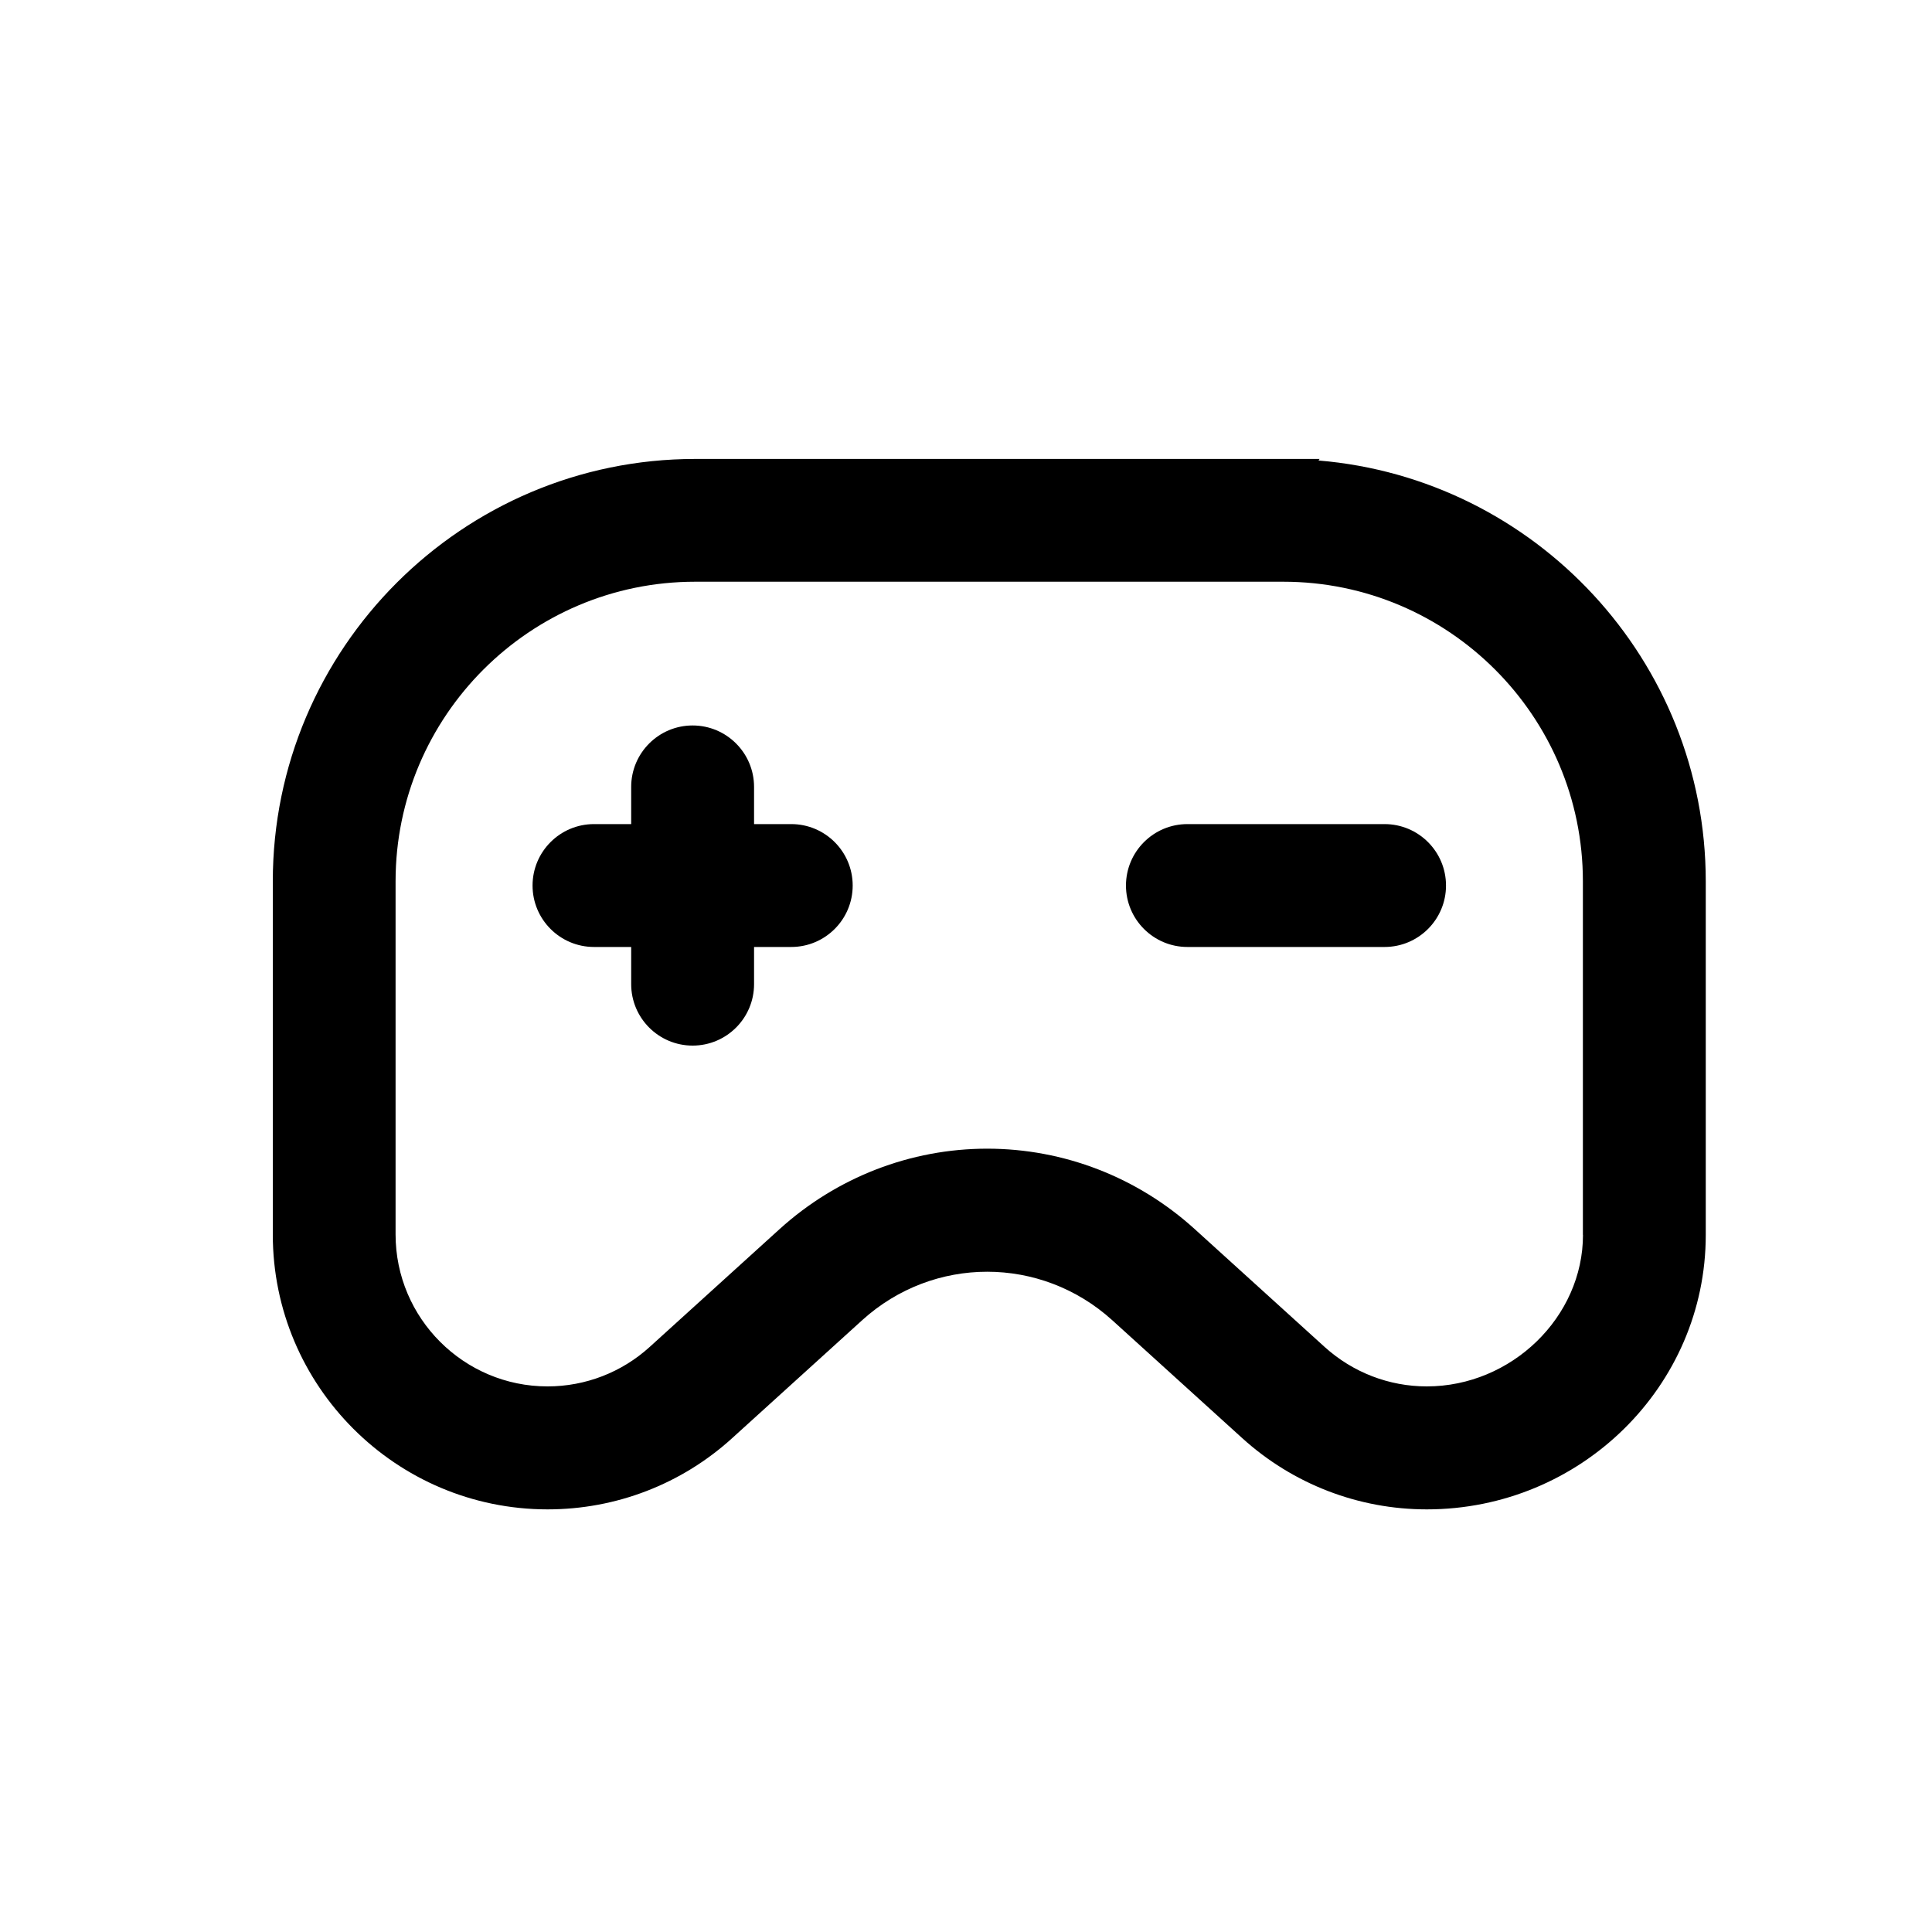 <?xml version="1.0" encoding="UTF-8"?>
<svg id="Layer_1" xmlns="http://www.w3.org/2000/svg" viewBox="0 0 200 200">
  <path d="M136.49,47.68l.11-.17h-64.63c-24.11,0-43.73,19.62-43.73,43.73v36.56c0,15.69,12.76,28.45,28.45,28.45,7.09,0,13.88-2.62,19.11-7.38l13.46-12.21c7.37-6.68,18.49-6.68,25.87,0l13.46,12.21c5.25,4.76,12.03,7.38,19.11,7.38,15.93,0,28.88-12.75,28.88-28.41v-36.59c0-22.89-17.67-41.72-40.09-43.58ZM163.87,127.83c0,8.51-7.4,15.69-16.17,15.69-3.91,0-7.66-1.45-10.57-4.08l-13.46-12.21c-5.92-5.37-13.55-8.32-21.48-8.32s-15.56,2.96-21.48,8.32l-13.46,12.21c-2.9,2.63-6.65,4.08-10.57,4.08-8.67,0-15.73-7.06-15.73-15.73v-36.56c0-17.1,13.91-31.01,31.01-31.01h60.89c17.1,0,31.01,13.91,31.01,31.01v36.6Z"/>
  <path d="M81.91,85.31h-3.85v-3.85c0-3.51-2.85-6.36-6.36-6.36s-6.36,2.85-6.36,6.36v3.85h-3.85c-3.51,0-6.36,2.85-6.36,6.36s2.85,6.36,6.36,6.36h3.85v3.85c0,3.51,2.85,6.36,6.36,6.36s6.36-2.85,6.36-6.36v-3.85h3.85c3.51,0,6.36-2.85,6.36-6.36s-2.85-6.36-6.36-6.36Z"/>
  <path d="M143.33,85.31h-20.41c-3.51,0-6.36,2.85-6.36,6.36s2.85,6.36,6.36,6.36h20.41c3.51,0,6.36-2.85,6.36-6.36s-2.85-6.36-6.36-6.36Z"/>
</svg>